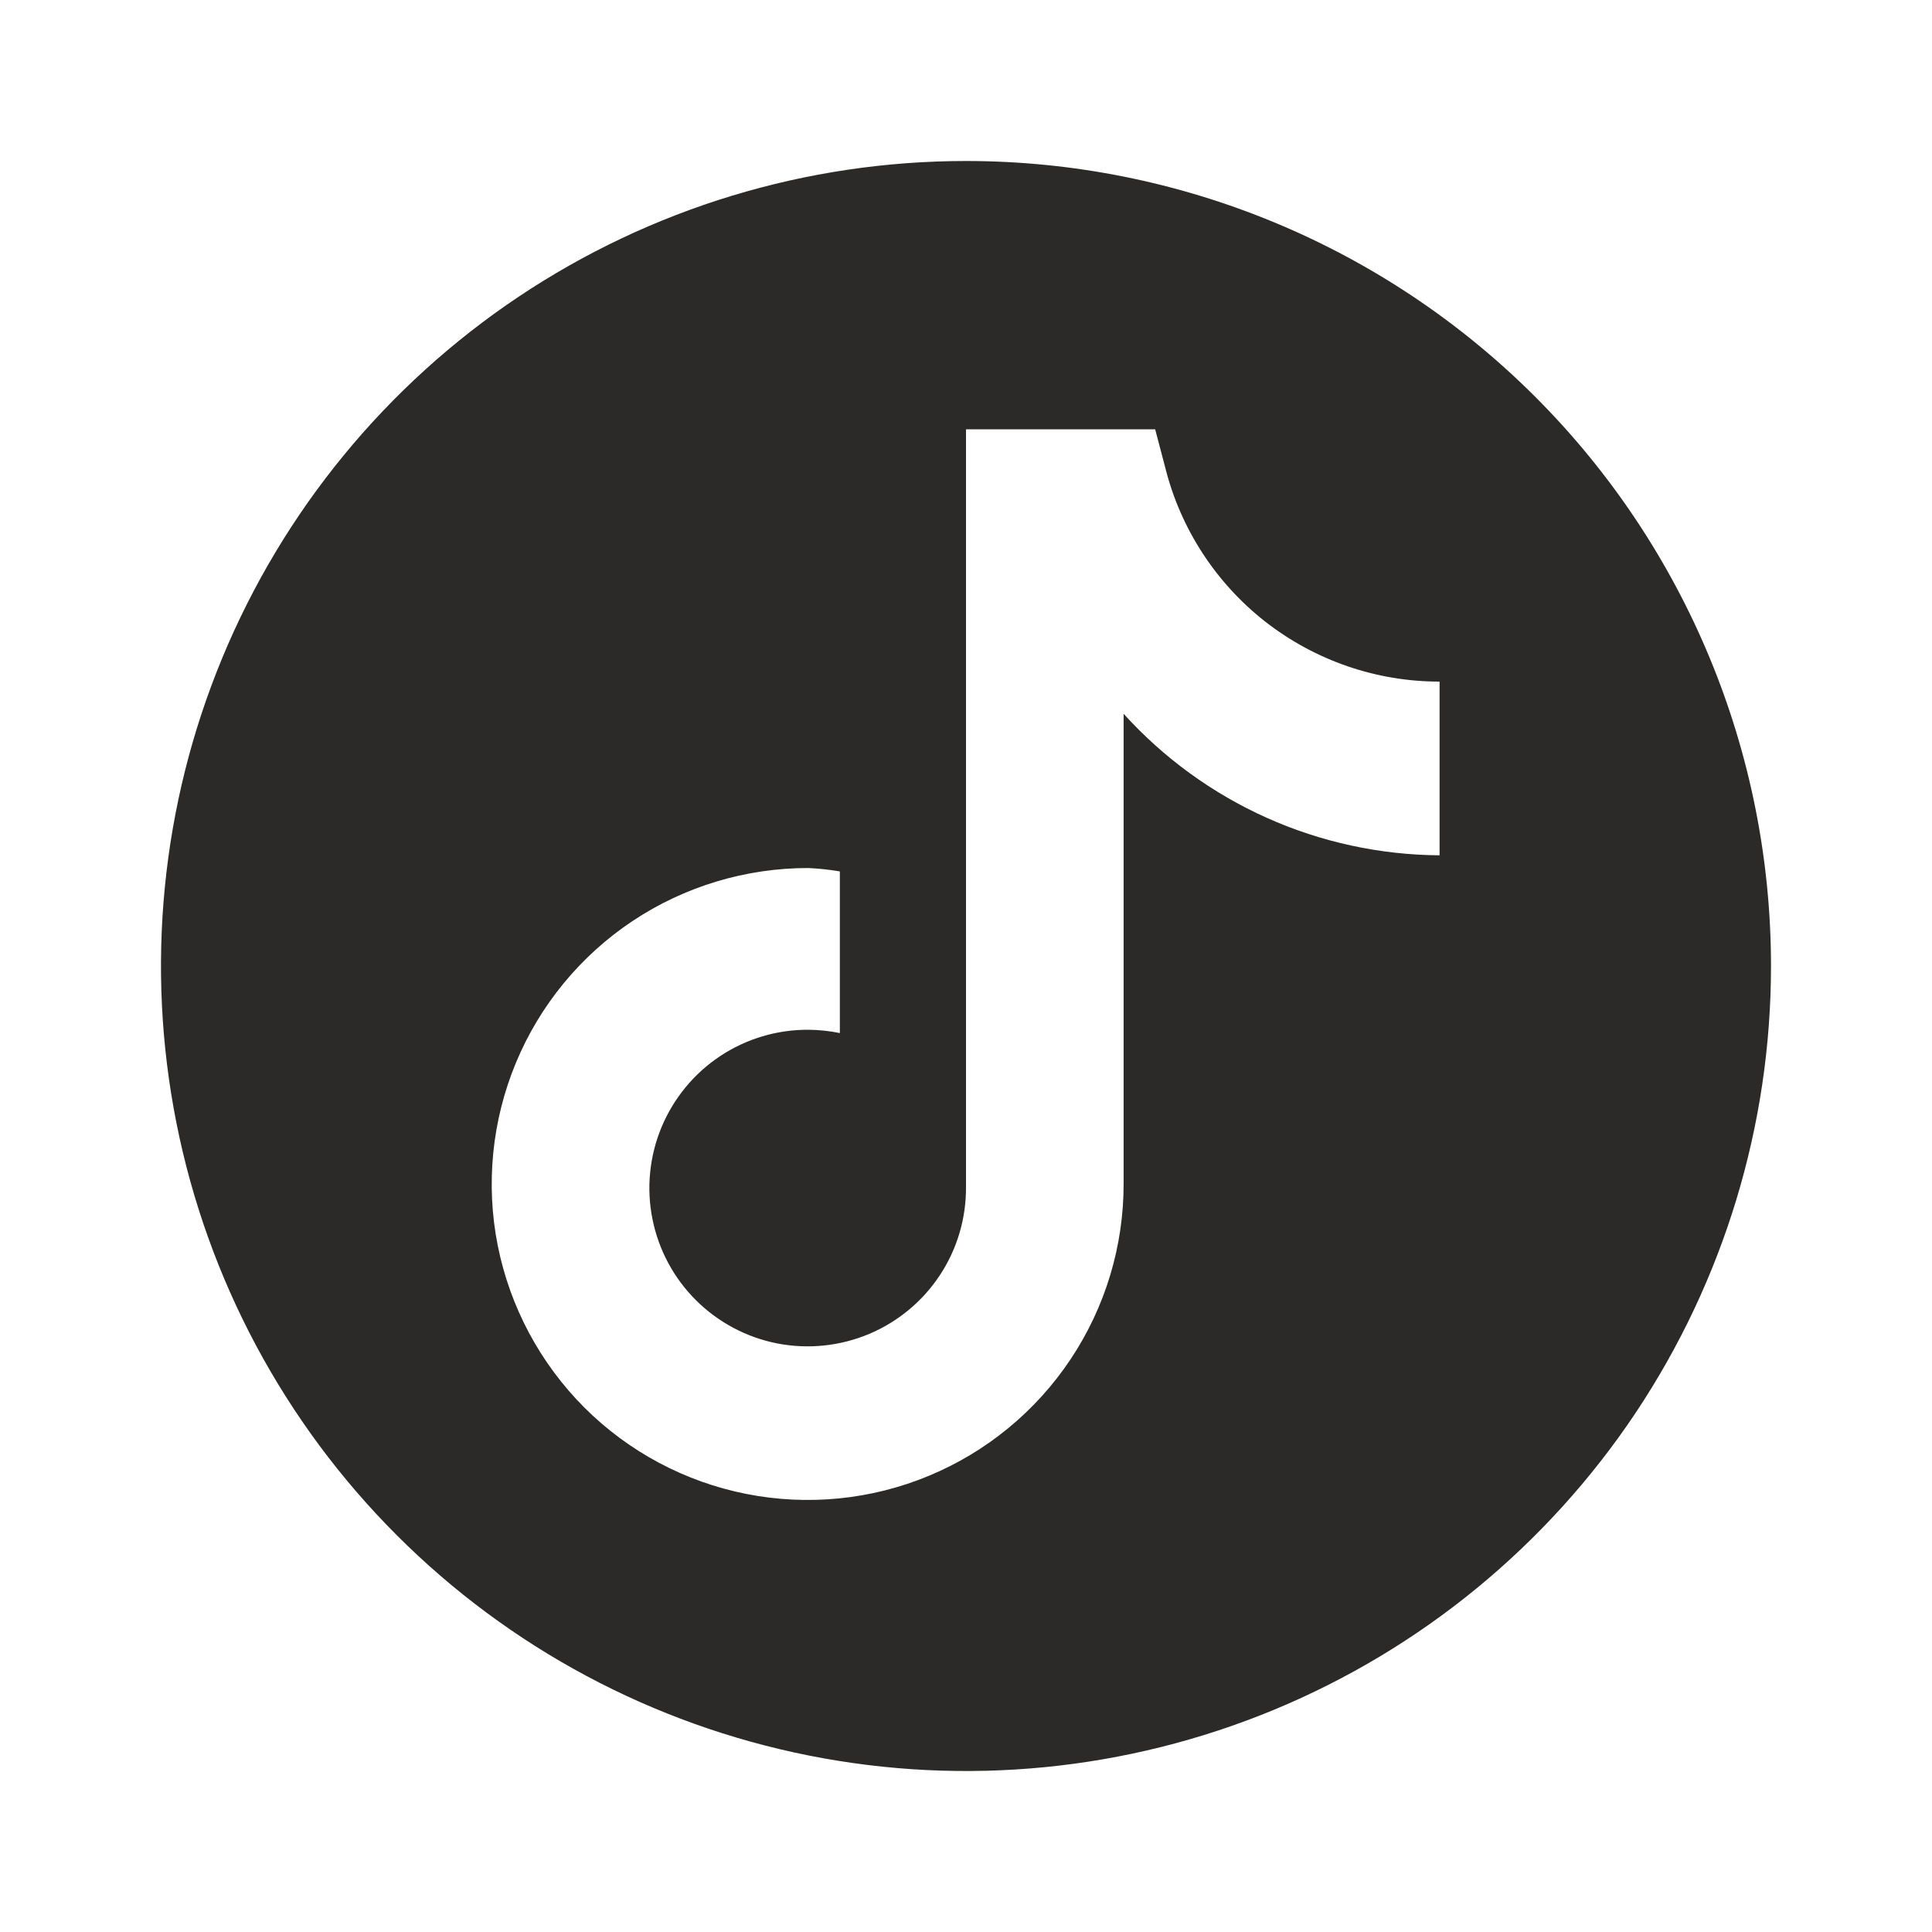 <svg width="24" height="24" viewBox="0 0 24 24" fill="none" xmlns="http://www.w3.org/2000/svg">
<path d="M12 2C10.022 2 8.089 2.586 6.444 3.685C4.8 4.784 3.518 6.346 2.761 8.173C2.004 10 1.806 12.011 2.192 13.951C2.578 15.891 3.53 17.672 4.929 19.071C6.327 20.47 8.109 21.422 10.049 21.808C11.989 22.194 14 21.996 15.827 21.239C17.654 20.482 19.216 19.2 20.315 17.556C21.413 15.911 22 13.978 22 12C22 9.348 20.946 6.804 19.071 4.929C17.196 3.054 14.652 2 12 2ZM17.883 10.625C17.143 10.62 16.412 10.462 15.736 10.159C15.06 9.856 14.455 9.416 13.958 8.867V14.7C13.96 15.477 13.731 16.237 13.3 16.884C12.87 17.53 12.257 18.035 11.539 18.333C10.822 18.631 10.032 18.709 9.27 18.558C8.508 18.407 7.807 18.033 7.258 17.484C6.709 16.934 6.335 16.234 6.183 15.472C6.032 14.71 6.111 13.92 6.409 13.202C6.707 12.485 7.211 11.872 7.858 11.441C8.505 11.011 9.265 10.782 10.042 10.783C10.173 10.789 10.304 10.803 10.433 10.825V12.833C10.305 12.807 10.173 12.793 10.042 12.792C9.652 12.79 9.27 12.904 8.945 13.12C8.62 13.336 8.367 13.644 8.217 14.004C8.068 14.364 8.028 14.761 8.105 15.143C8.181 15.525 8.369 15.877 8.646 16.152C8.922 16.427 9.274 16.614 9.657 16.689C10.04 16.763 10.436 16.722 10.796 16.571C11.155 16.42 11.462 16.165 11.676 15.84C11.891 15.514 12.003 15.132 12 14.742V5.333H14.35L14.475 5.808C14.665 6.568 15.104 7.243 15.721 7.725C16.339 8.206 17.1 8.468 17.883 8.467V10.625Z" fill="#2B2A28"/>
</svg>

